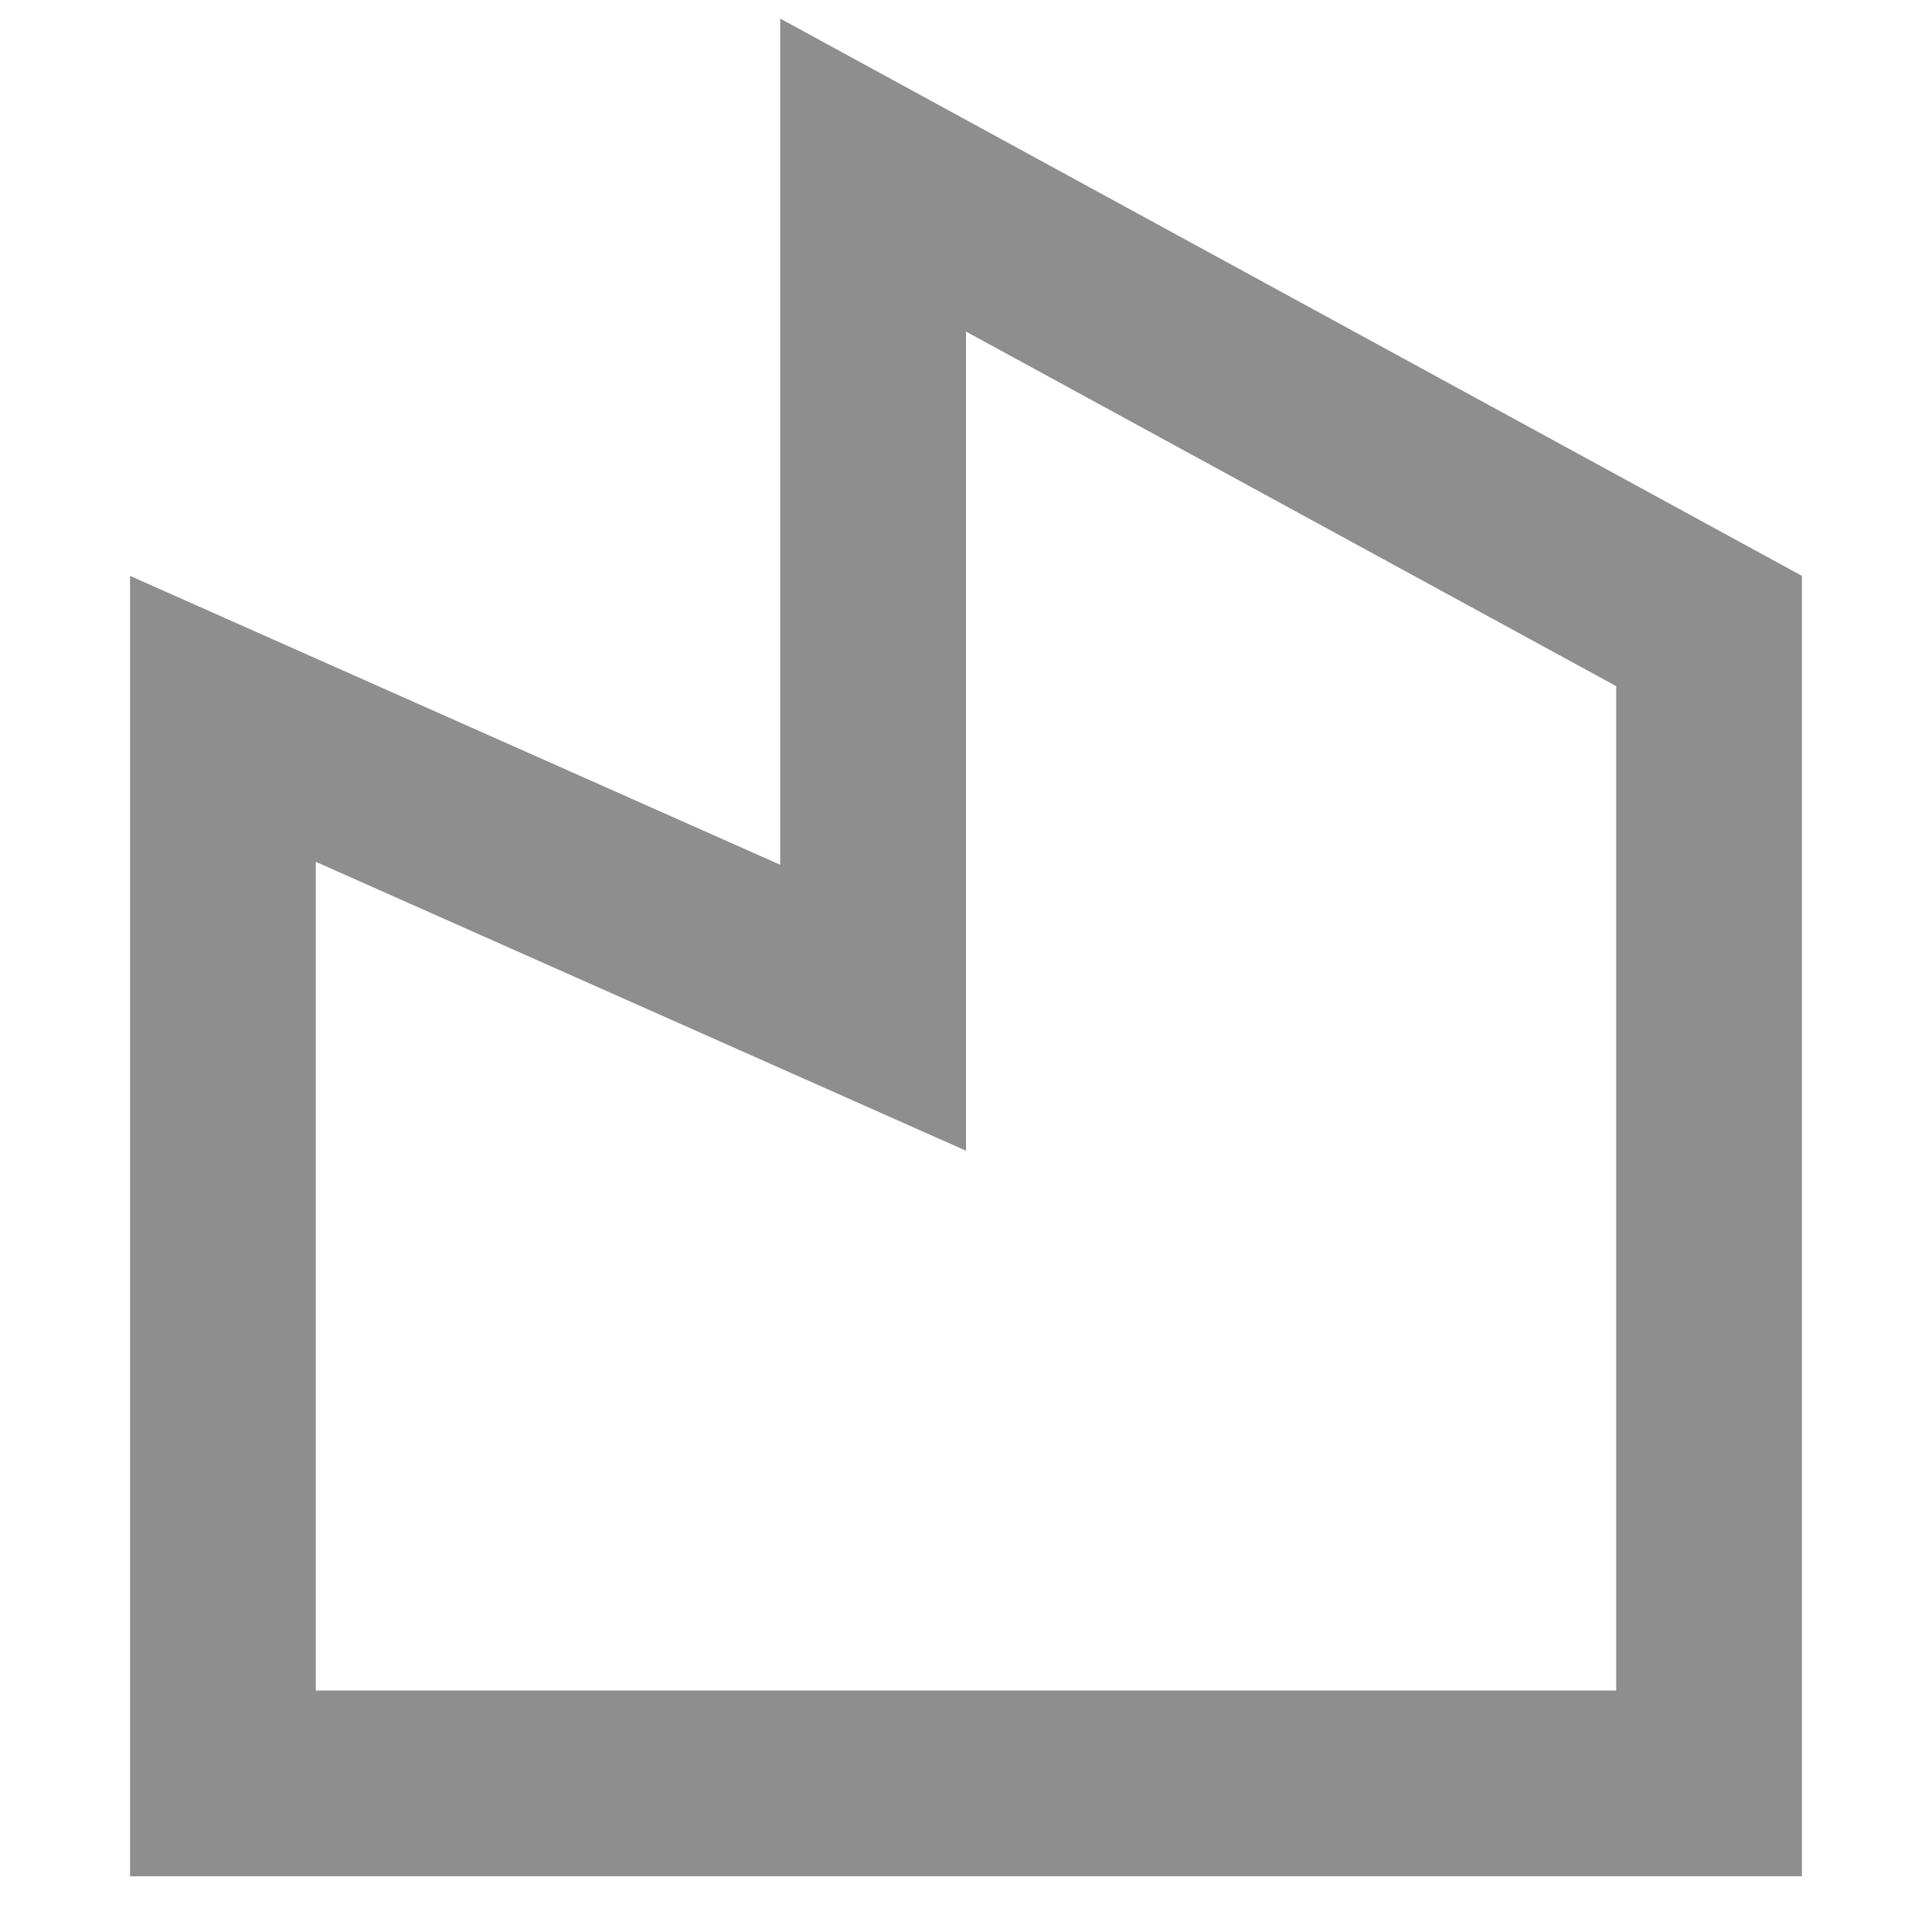 <svg width="13" height="13" viewBox="0 0 13 13" fill="none" xmlns="http://www.w3.org/2000/svg">
<path d="M5.25 5.819V0.125L12.125 3.875V12.625H0.875V3.875L5.25 5.819ZM6.5 2.231V7.743L2.125 5.799V11.375H10.875V4.617L6.5 2.231V2.231Z" fill="#8E8E8E"/>
</svg>
